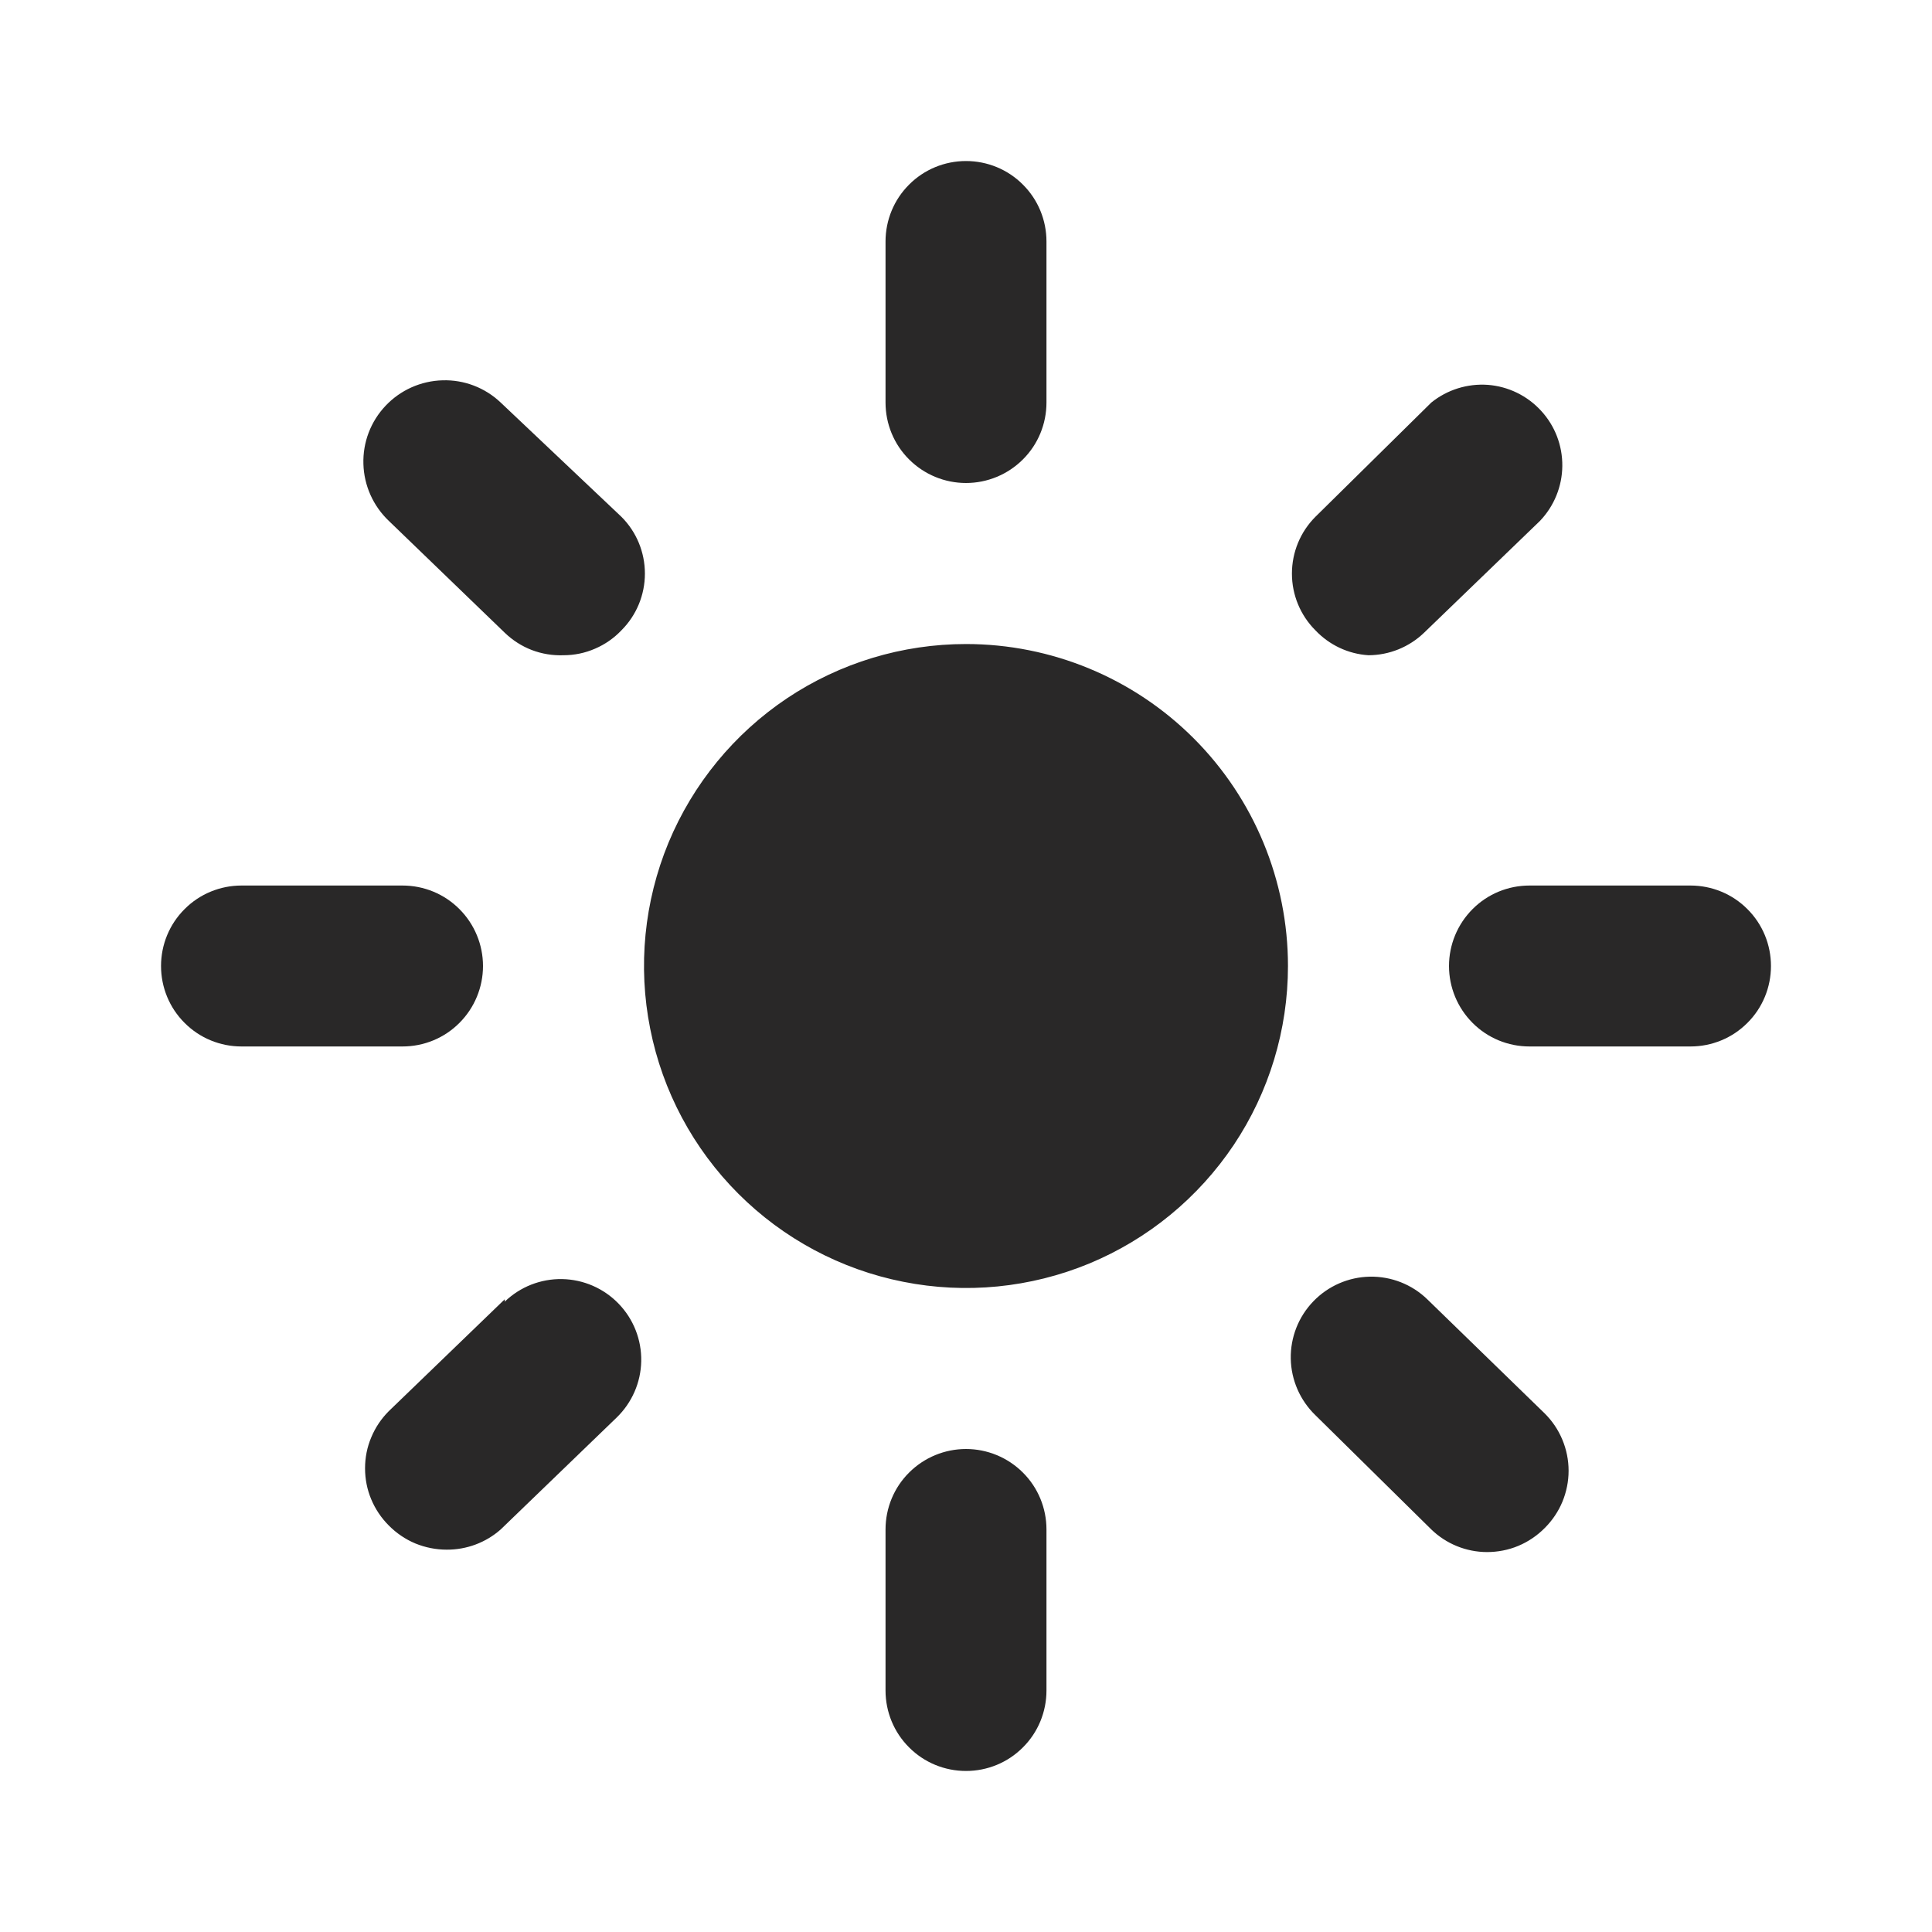 <svg width="20" height="20" viewBox="0 0 20 20" fill="none" xmlns="http://www.w3.org/2000/svg">
<path d="M10 5C10.221 5 10.433 4.912 10.589 4.756C10.746 4.6 10.833 4.388 10.833 4.167V2.5C10.833 2.279 10.746 2.067 10.589 1.911C10.433 1.754 10.221 1.667 10 1.667C9.779 1.667 9.567 1.754 9.411 1.911C9.254 2.067 9.167 2.279 9.167 2.5V4.167C9.167 4.388 9.254 4.6 9.411 4.756C9.567 4.912 9.779 5 10 5ZM17.5 9.167H15.833C15.612 9.167 15.4 9.254 15.244 9.411C15.088 9.567 15 9.779 15 10C15 10.221 15.088 10.433 15.244 10.589C15.4 10.746 15.612 10.833 15.833 10.833H17.5C17.721 10.833 17.933 10.746 18.089 10.589C18.246 10.433 18.333 10.221 18.333 10C18.333 9.779 18.246 9.567 18.089 9.411C17.933 9.254 17.721 9.167 17.5 9.167ZM5 10C5 9.779 4.912 9.567 4.756 9.411C4.6 9.254 4.388 9.167 4.167 9.167H2.5C2.279 9.167 2.067 9.254 1.911 9.411C1.754 9.567 1.667 9.779 1.667 10C1.667 10.221 1.754 10.433 1.911 10.589C2.067 10.746 2.279 10.833 2.5 10.833H4.167C4.388 10.833 4.6 10.746 4.756 10.589C4.912 10.433 5 10.221 5 10ZM5.183 4.167C5.021 4.013 4.804 3.93 4.581 3.937C4.357 3.943 4.145 4.038 3.992 4.2C3.838 4.362 3.755 4.579 3.762 4.803C3.768 5.026 3.863 5.238 4.025 5.392L5.225 6.55C5.306 6.628 5.401 6.689 5.505 6.729C5.61 6.769 5.721 6.787 5.833 6.783C5.946 6.783 6.057 6.76 6.16 6.715C6.263 6.671 6.356 6.606 6.433 6.525C6.589 6.369 6.676 6.158 6.676 5.938C6.676 5.717 6.589 5.506 6.433 5.35L5.183 4.167ZM14.167 6.783C14.381 6.782 14.587 6.699 14.742 6.55L15.942 5.392C16.088 5.239 16.171 5.036 16.173 4.824C16.175 4.612 16.097 4.408 15.953 4.252C15.81 4.096 15.613 4 15.402 3.984C15.191 3.969 14.982 4.034 14.817 4.167L13.617 5.35C13.461 5.506 13.374 5.717 13.374 5.938C13.374 6.158 13.461 6.369 13.617 6.525C13.761 6.677 13.957 6.77 14.167 6.783ZM10 15C9.779 15 9.567 15.088 9.411 15.244C9.254 15.4 9.167 15.612 9.167 15.833V17.5C9.167 17.721 9.254 17.933 9.411 18.089C9.567 18.246 9.779 18.333 10 18.333C10.221 18.333 10.433 18.246 10.589 18.089C10.746 17.933 10.833 17.721 10.833 17.5V15.833C10.833 15.612 10.746 15.4 10.589 15.244C10.433 15.088 10.221 15 10 15ZM14.775 13.45C14.616 13.296 14.402 13.212 14.181 13.216C13.96 13.22 13.749 13.312 13.596 13.471C13.442 13.63 13.358 13.844 13.362 14.065C13.366 14.286 13.458 14.496 13.617 14.65L14.817 15.833C14.971 15.982 15.177 16.066 15.392 16.067C15.503 16.067 15.614 16.046 15.717 16.003C15.82 15.96 15.914 15.896 15.992 15.817C16.07 15.739 16.132 15.647 16.174 15.546C16.216 15.444 16.238 15.335 16.238 15.225C16.238 15.115 16.216 15.006 16.174 14.905C16.132 14.803 16.07 14.711 15.992 14.633L14.775 13.45ZM5.225 13.45L4.025 14.608C3.947 14.686 3.885 14.778 3.843 14.88C3.8 14.981 3.779 15.09 3.779 15.2C3.779 15.31 3.8 15.419 3.843 15.521C3.885 15.622 3.947 15.714 4.025 15.792C4.103 15.871 4.197 15.935 4.3 15.978C4.403 16.02 4.513 16.042 4.625 16.042C4.83 16.043 5.029 15.969 5.183 15.833L6.383 14.675C6.542 14.521 6.634 14.311 6.638 14.09C6.642 13.869 6.558 13.655 6.404 13.496C6.251 13.337 6.04 13.245 5.819 13.241C5.598 13.237 5.384 13.321 5.225 13.475V13.45ZM10 6.667C9.341 6.667 8.696 6.862 8.148 7.228C7.6 7.595 7.173 8.115 6.92 8.724C6.668 9.334 6.602 10.004 6.731 10.65C6.859 11.297 7.177 11.891 7.643 12.357C8.109 12.823 8.703 13.141 9.35 13.269C9.996 13.398 10.666 13.332 11.276 13.08C11.885 12.827 12.405 12.4 12.772 11.852C13.138 11.304 13.333 10.659 13.333 10C13.333 9.116 12.982 8.268 12.357 7.643C11.732 7.018 10.884 6.667 10 6.667Z" fill="#292828"/>
</svg>
